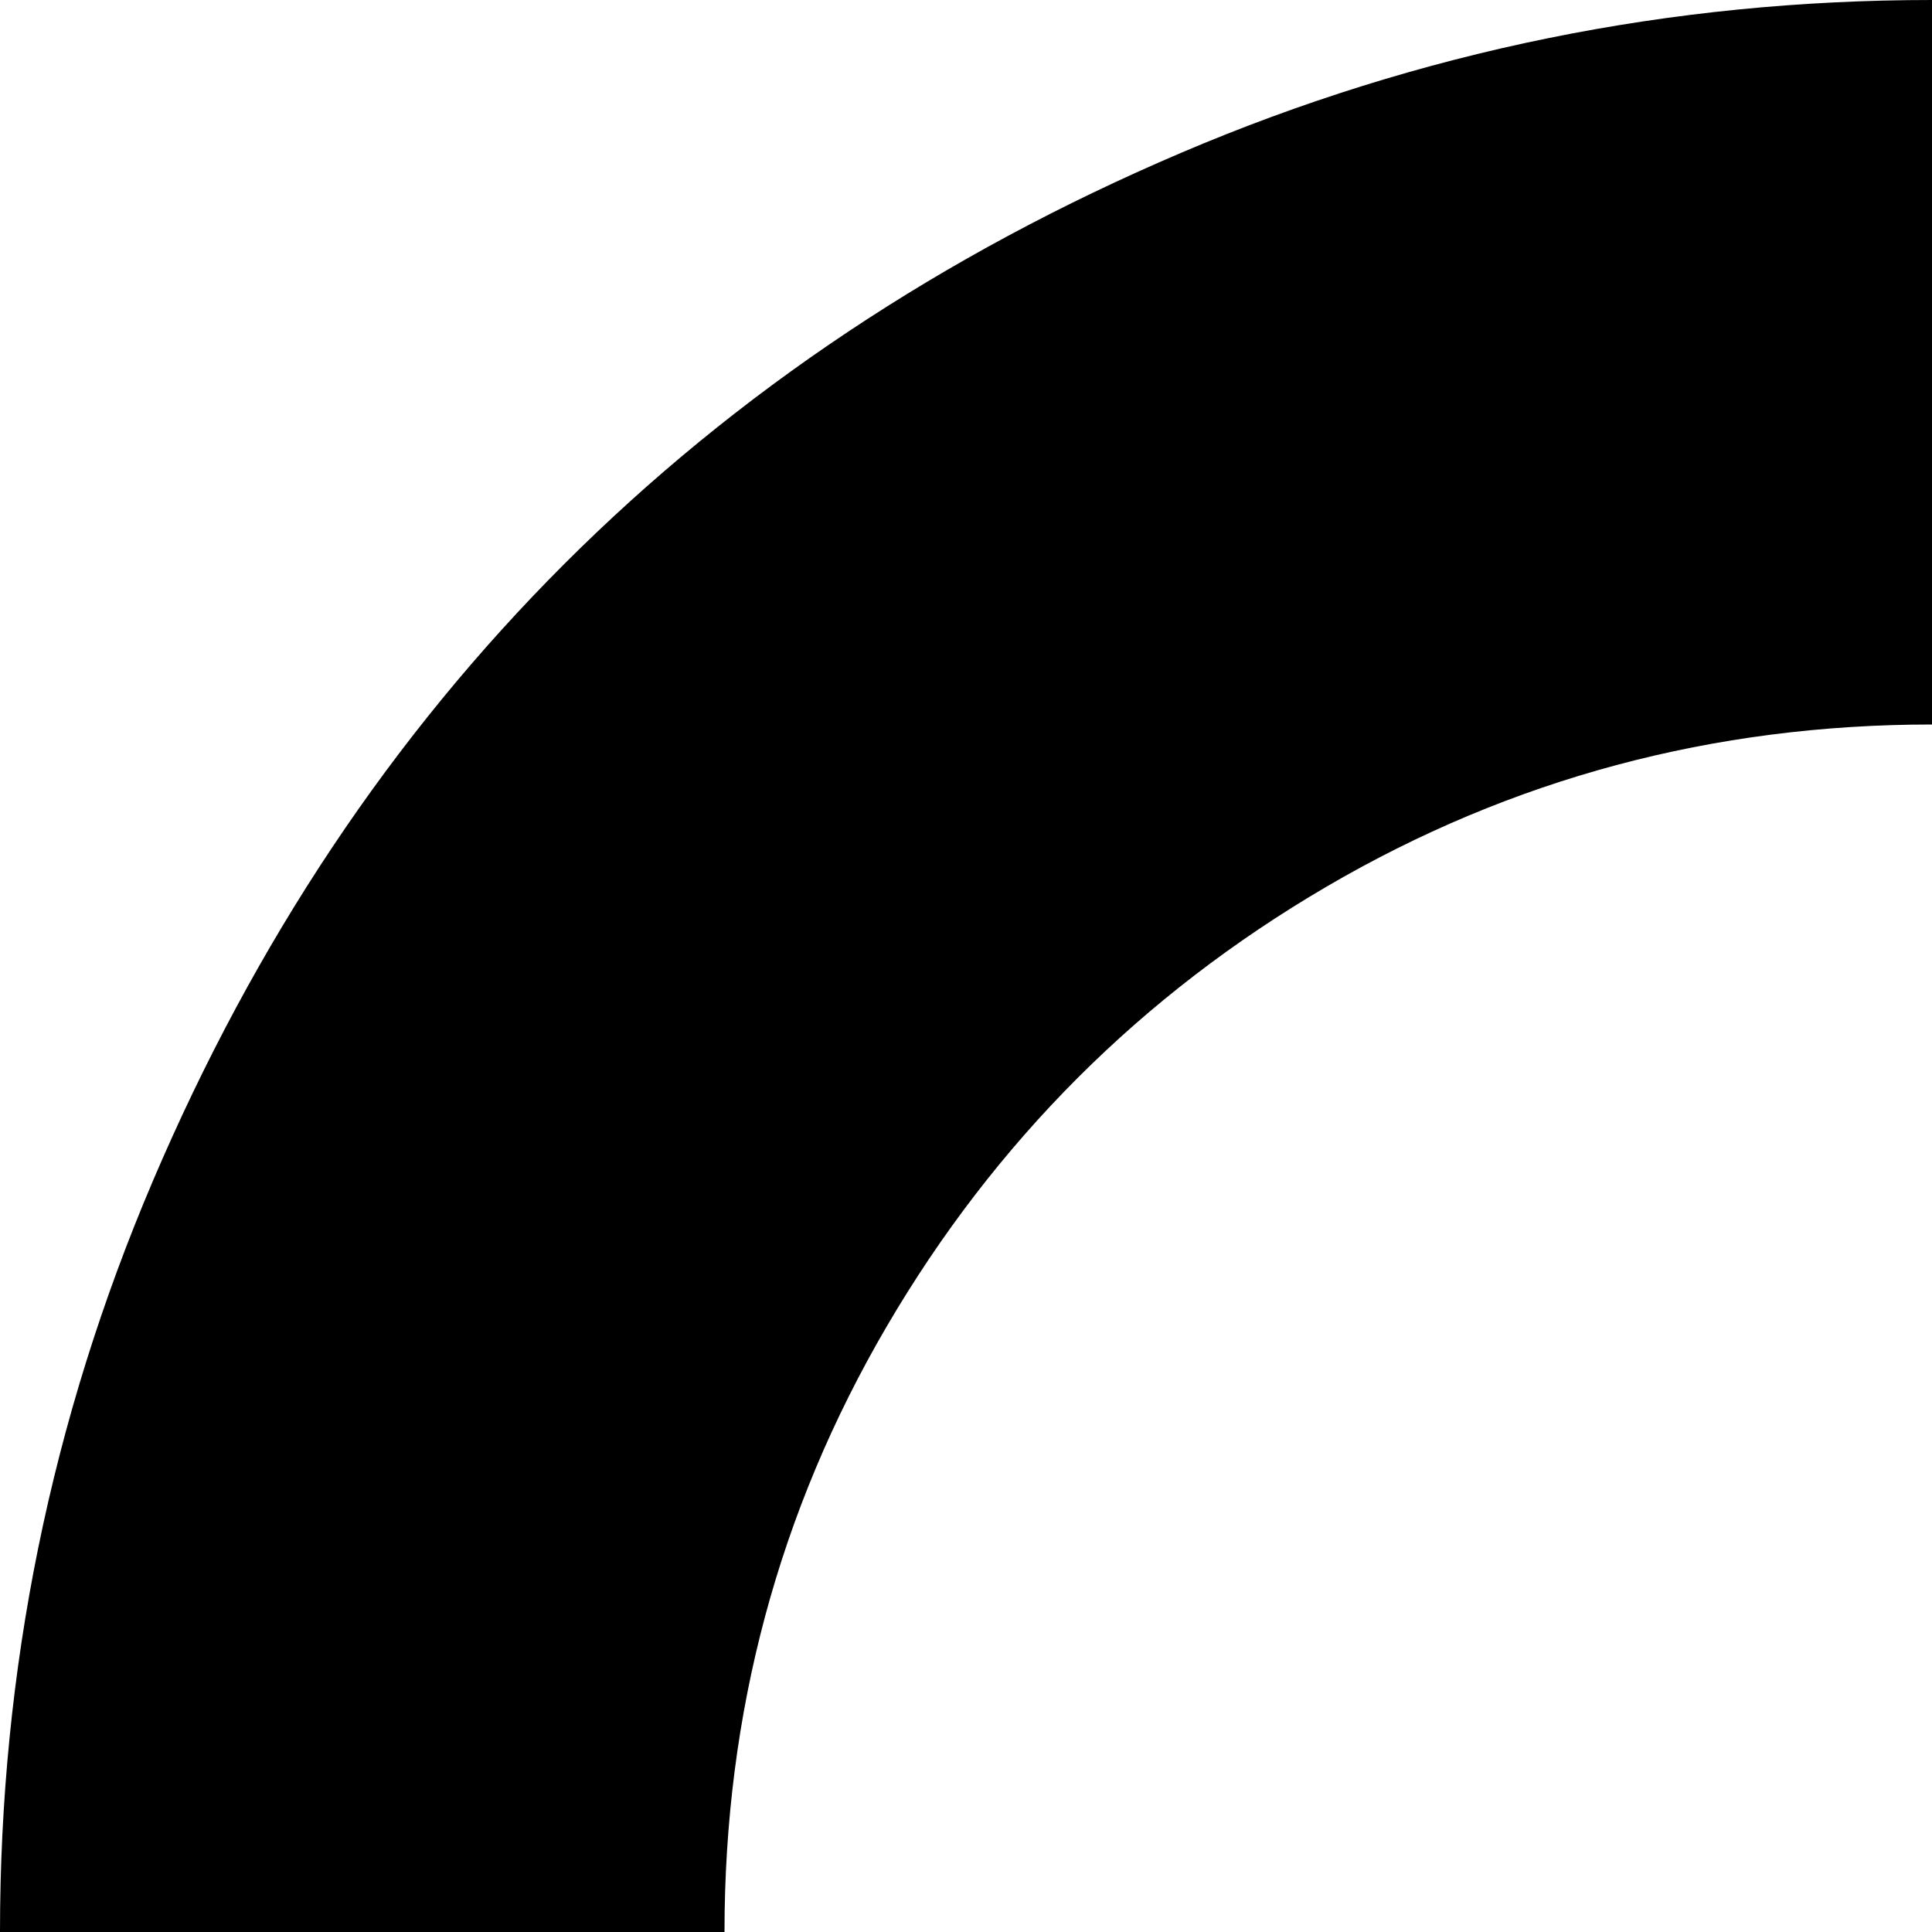 <svg xmlns="http://www.w3.org/2000/svg" version="1.1" viewBox="0 0 512 512" fill="currentColor"><path fill="currentColor" d="M512 1024q-104 0-199-40.5t-163.5-109T40.5 711T0 512t40.5-199t109-163.5T313 40.5T512 0t199 40.5t163.5 109t109 163.5t40.5 199t-40.5 199t-109 163.5t-163.5 109t-199 40.5m0-832q-87 0-160.5 43T235 351.5T192 512t43 160.5T351.5 789T512 832t160.5-43T789 672.5T832 512t-43-160.5T672.5 235T512 192"/></svg>